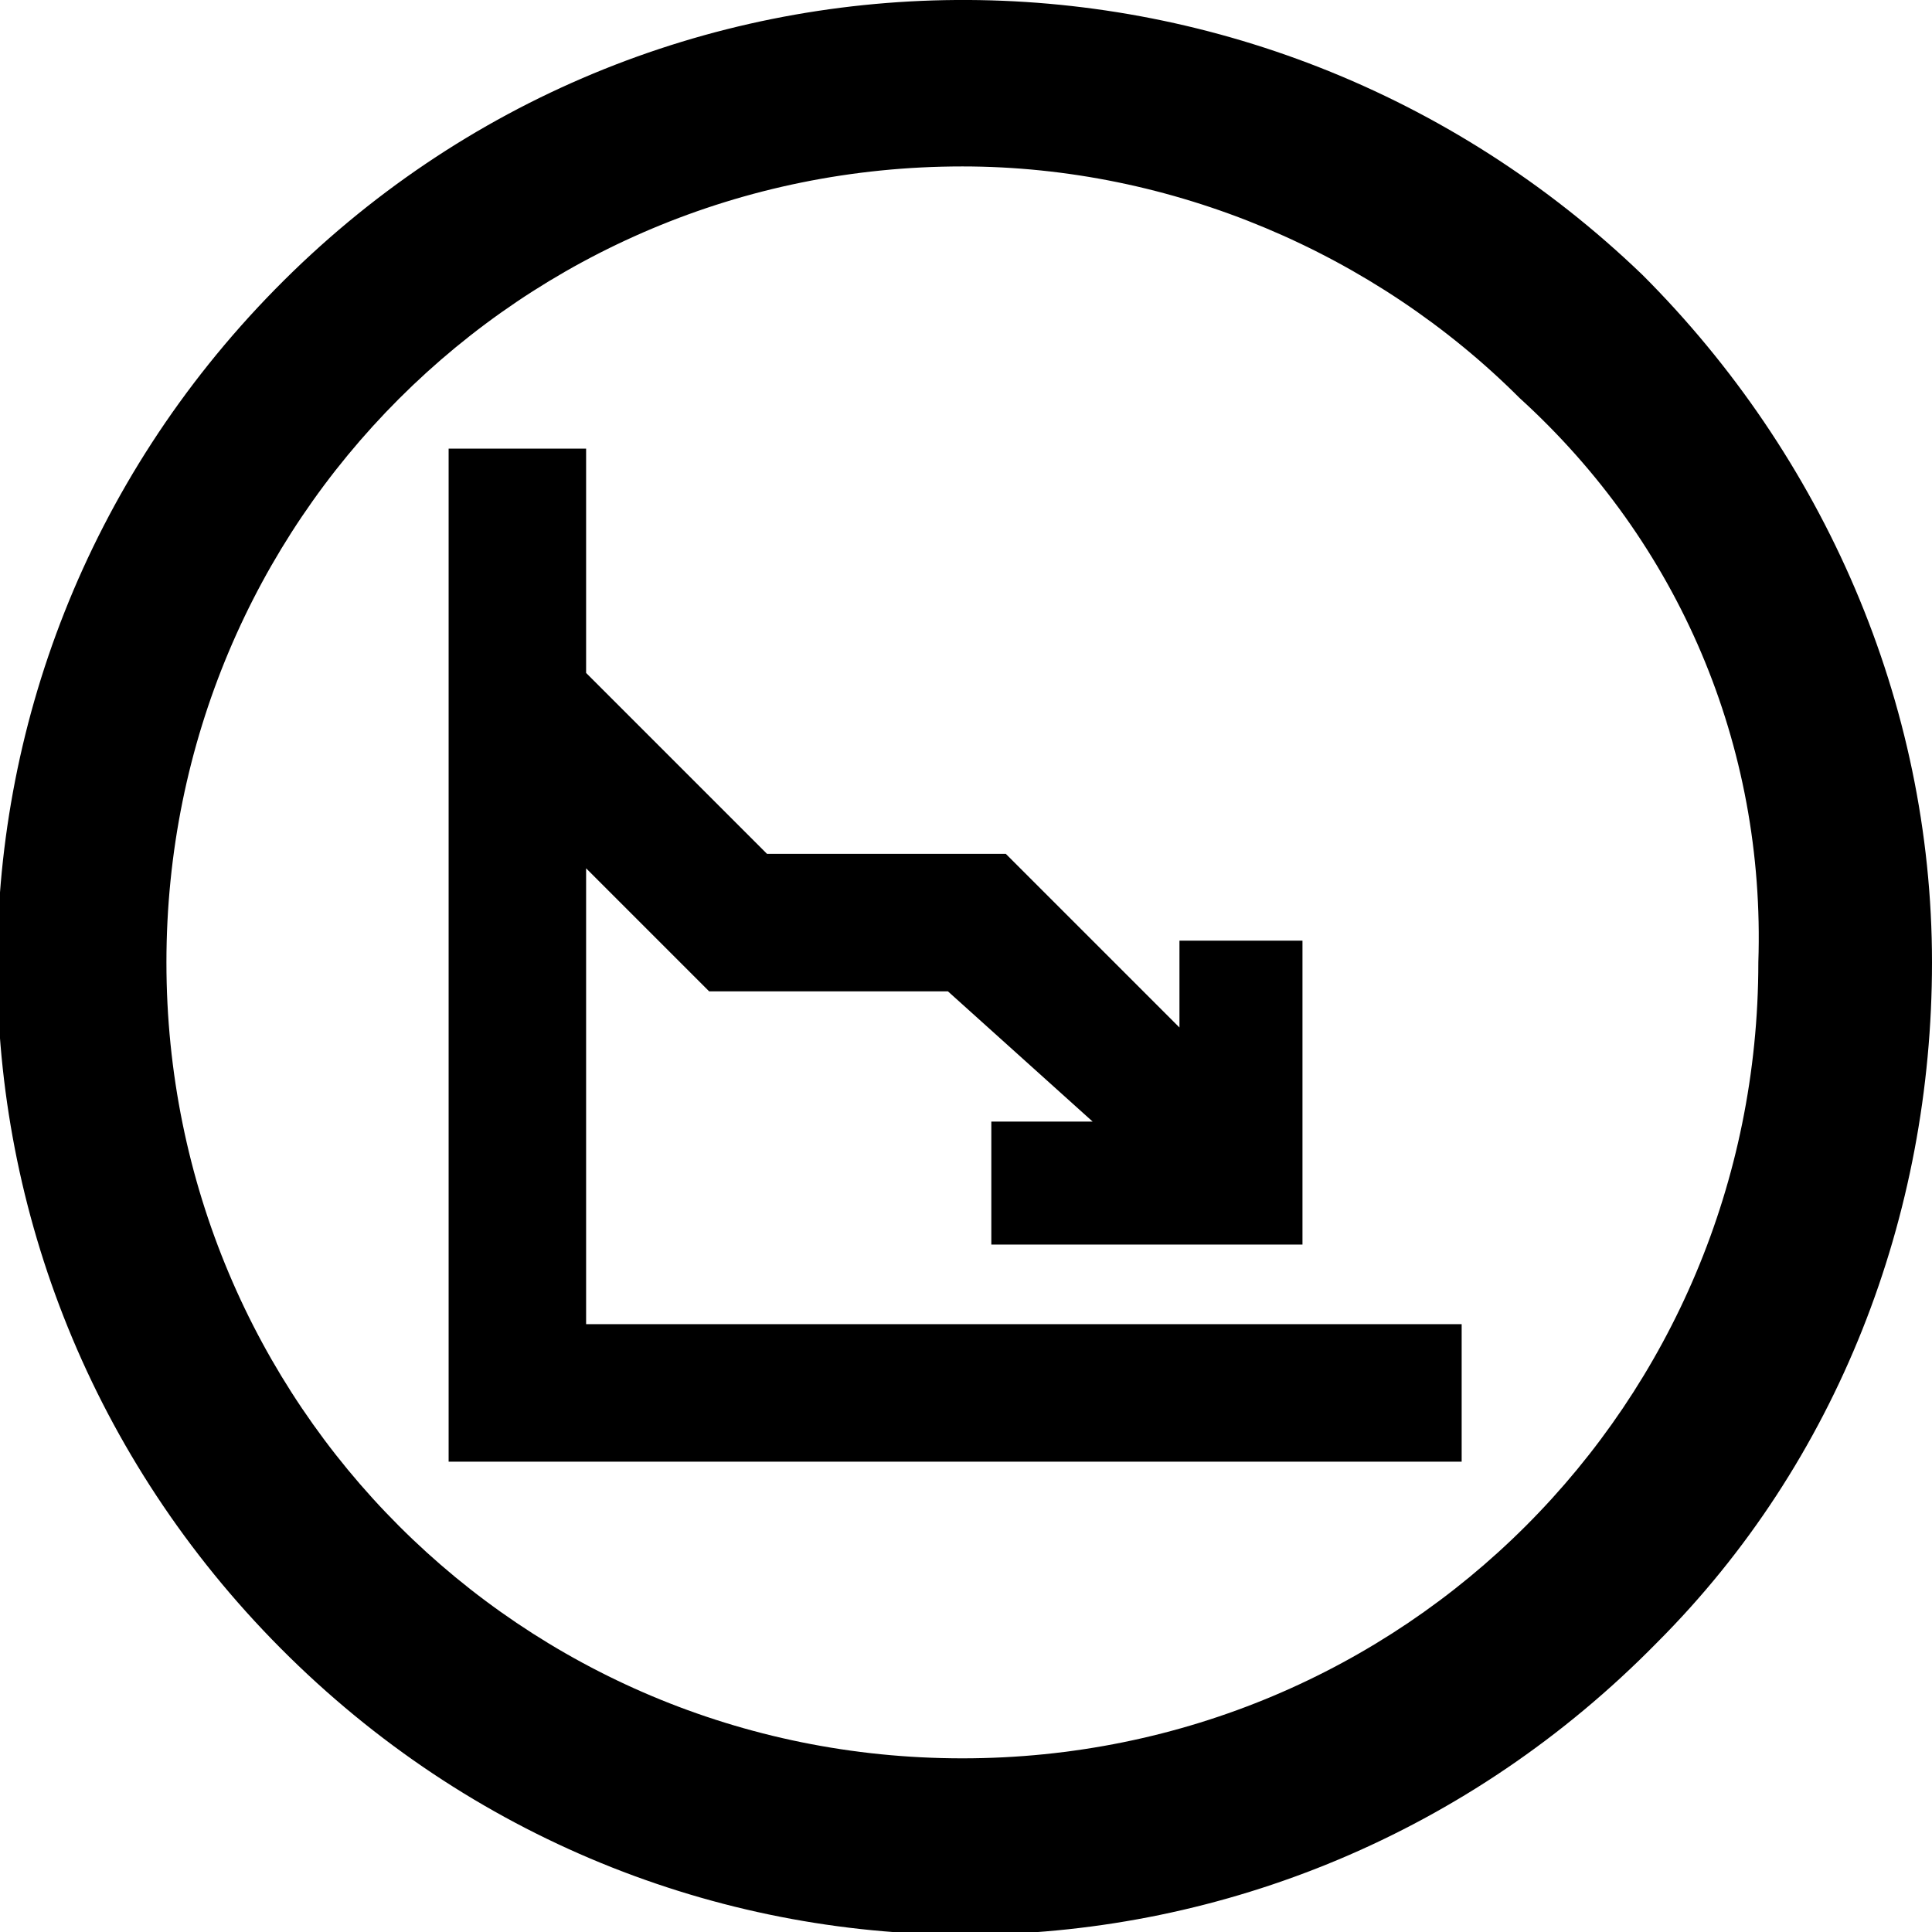 <?xml version="1.0" encoding="utf-8"?>
<!-- Generator: Adobe Illustrator 26.4.1, SVG Export Plug-In . SVG Version: 6.00 Build 0)  -->
<svg version="1.1" id="Layer_1" xmlns="http://www.w3.org/2000/svg" xmlns:xlink="http://www.w3.org/1999/xlink" x="0px" y="0px"
	 viewBox="0 0 26.7 26.7" style="enable-background:new 0 0 26.7 26.7;" xml:space="preserve">
<g id="ICON_ARTWORK">
	<path d="M22.7,3.8C17.4-1.3,9-1.3,3.8,4S-1.3,17.7,4,22.9s13.7,5.1,18.9-0.2c2.5-2.5,3.8-5.9,3.8-9.4C26.7,9.7,25.2,6.3,22.7,3.8z
		 M24.3,13.3c0,6.1-4.9,11-11,11s-11-4.9-11-11c0-6.1,4.9-11,11-11c2.9,0,5.7,1.2,7.7,3.2C23.2,7.5,24.4,10.3,24.3,13.3L24.3,13.3z
		 M8.1,18.3h12.1v1.9h-14v-14h1.9v3.1l2.5,2.5h3.3l2.4,2.4V13H18v2.9l0,0l0,0v1.3h-1.3l0,0l0,0l-3,0v-1.7h1.4l-2-1.8H9.8L8.1,12
		L8.1,18.3z"/>
</g>
</svg>
